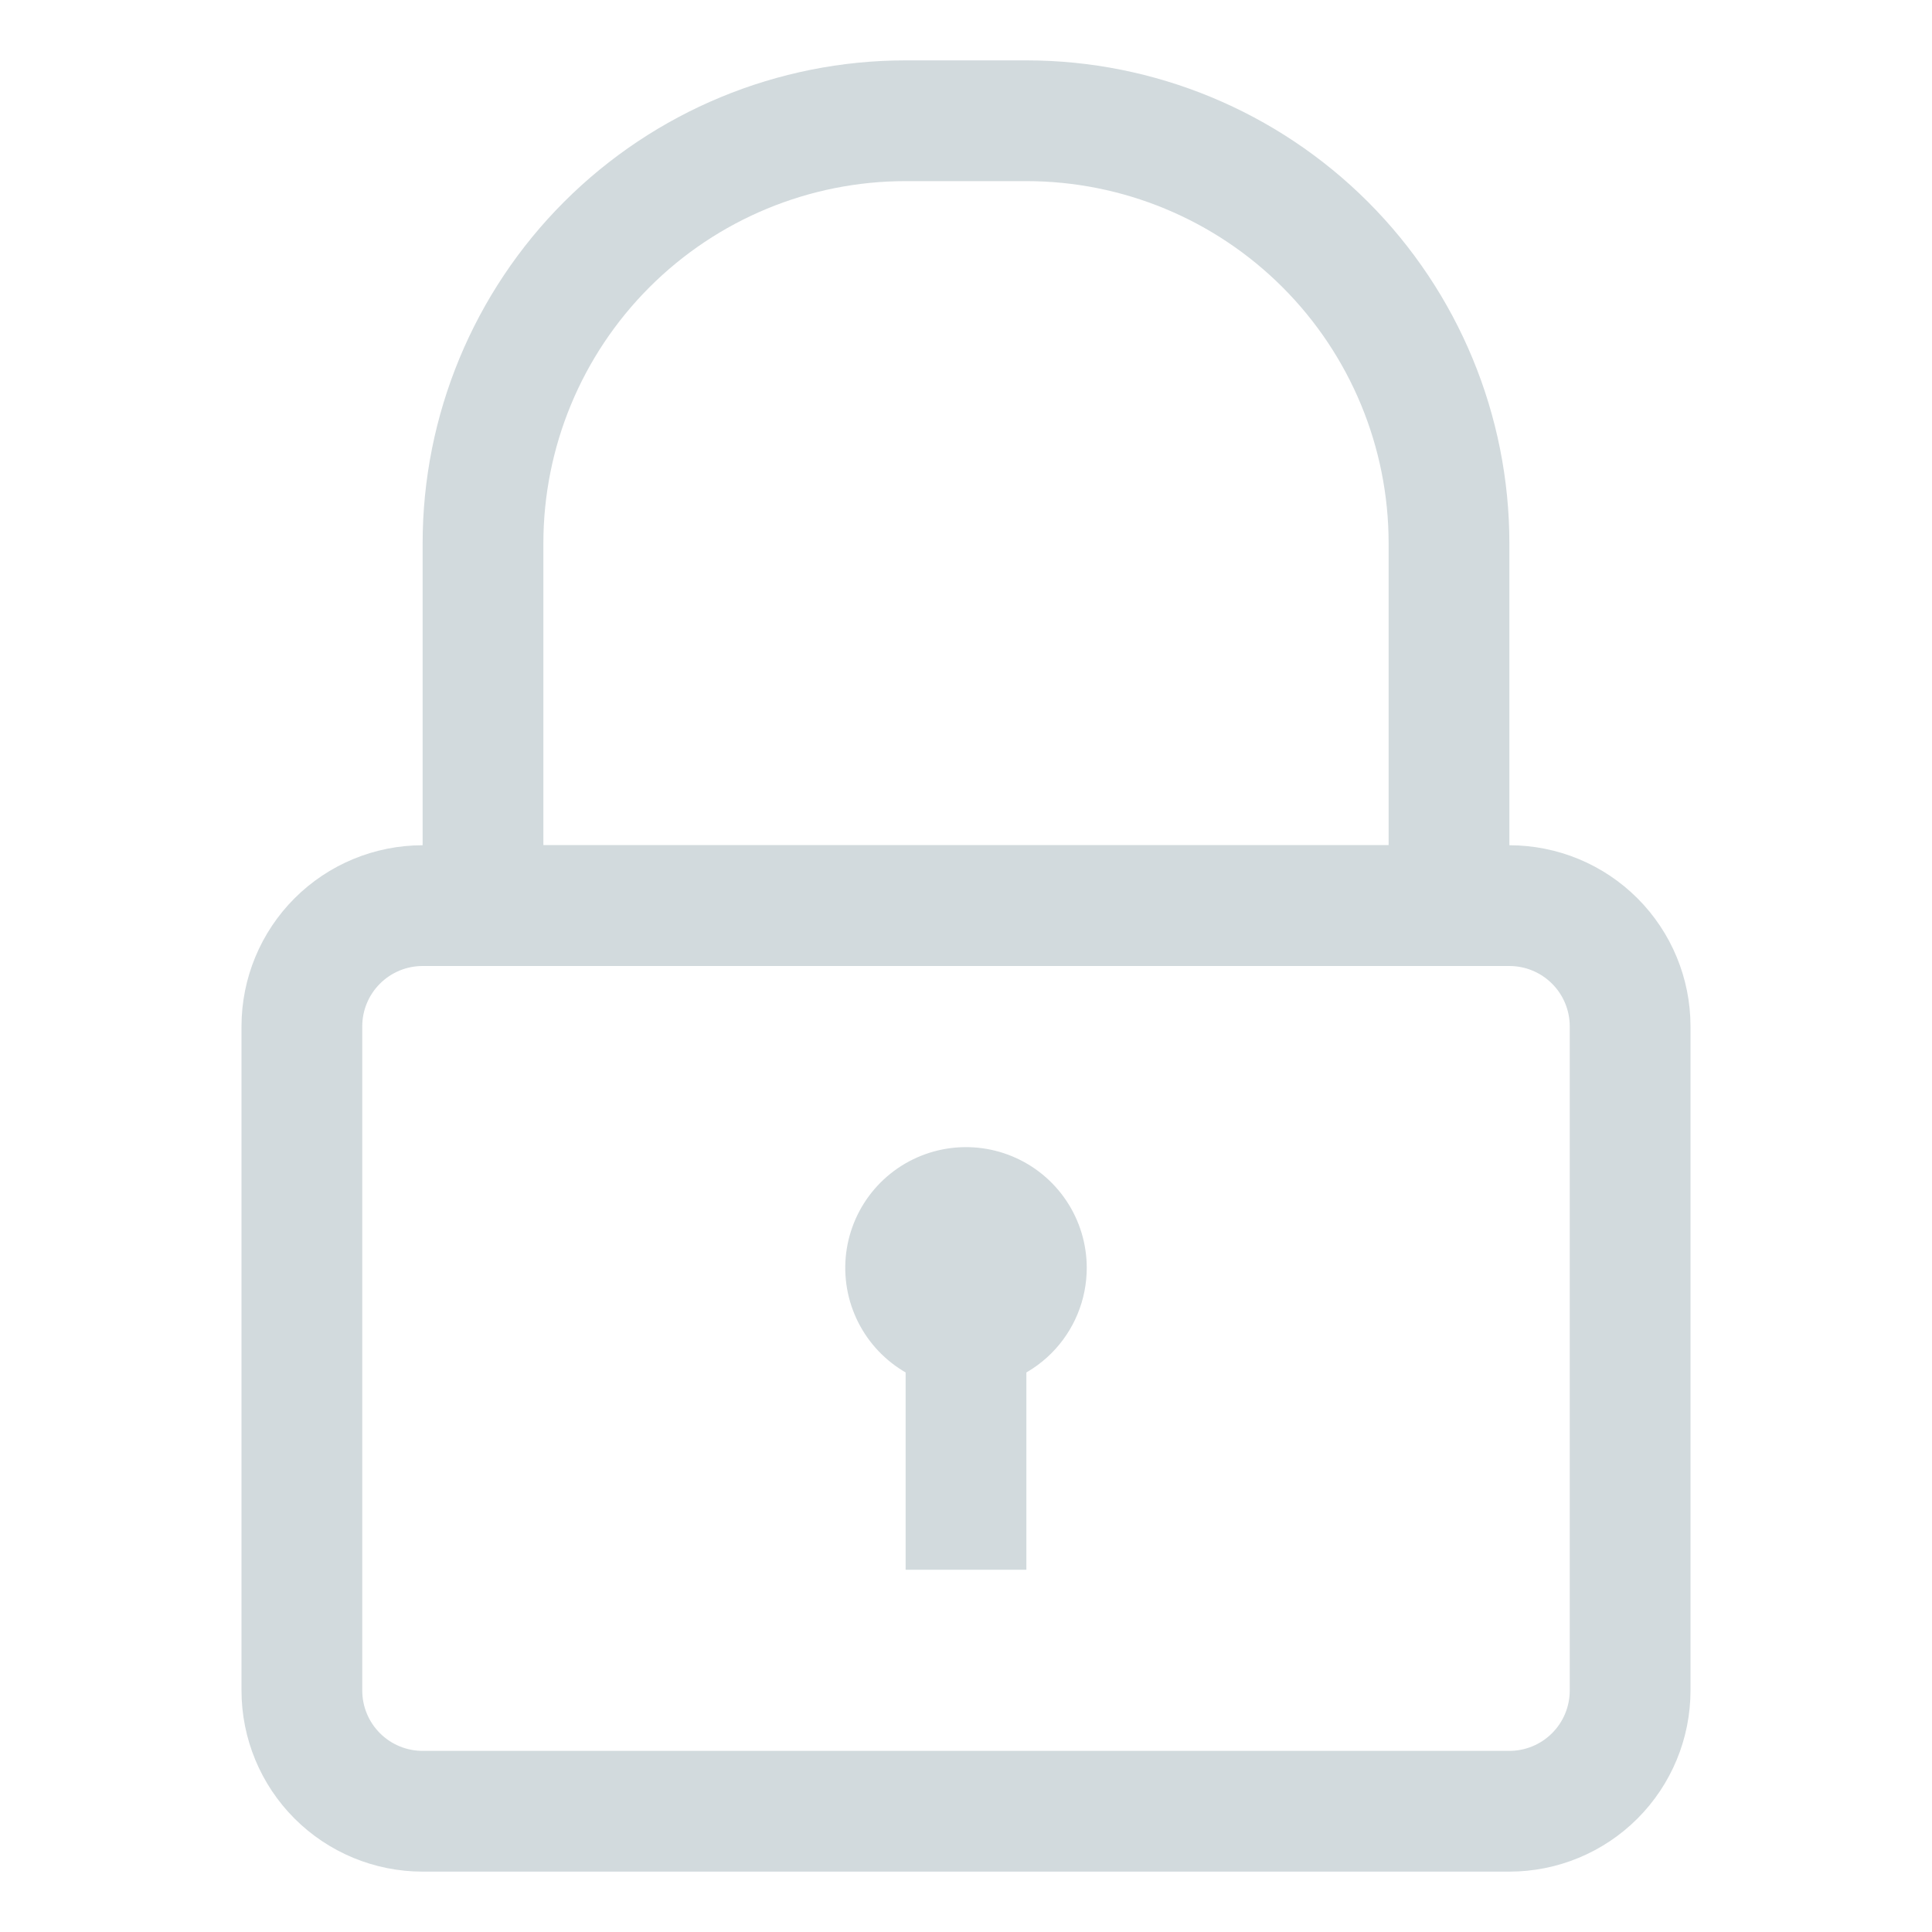 <svg width="96" height="96" viewBox="0 0 96 96" fill="none" xmlns="http://www.w3.org/2000/svg">
<path d="M75 93H21C18.613 93 16.324 92.052 14.636 90.364C12.948 88.676 12 86.387 12 84V51C12 48.613 12.948 46.324 14.636 44.636C16.324 42.948 18.613 42 21 42H75C77.387 42 79.676 42.948 81.364 44.636C83.052 46.324 84 48.613 84 51V84C84 86.387 83.052 88.676 81.364 90.364C79.676 92.052 77.387 93 75 93ZM21 48C20.204 48 19.441 48.316 18.879 48.879C18.316 49.441 18 50.204 18 51V84C18 84.796 18.316 85.559 18.879 86.121C19.441 86.684 20.204 87 21 87H75C75.796 87 76.559 86.684 77.121 86.121C77.684 85.559 78 84.796 78 84V51C78 50.204 77.684 49.441 77.121 48.879C76.559 48.316 75.796 48 75 48H21Z" fill="#D2DADD"/>
<path d="M72 48H24C23.204 48 22.441 47.684 21.879 47.121C21.316 46.559 21 45.796 21 45V27C21 20.635 23.529 14.53 28.029 10.029C32.53 5.529 38.635 3 45 3H51C57.365 3 63.47 5.529 67.971 10.029C72.471 14.53 75 20.635 75 27V45C75 45.796 74.684 46.559 74.121 47.121C73.559 47.684 72.796 48 72 48ZM27 42H69V27C69 22.226 67.104 17.648 63.728 14.272C60.352 10.896 55.774 9 51 9H45C40.226 9 35.648 10.896 32.272 14.272C28.896 17.648 27 22.226 27 27V42Z" fill="#D2DADD"/>
<path d="M48 69C46.813 69 45.653 68.648 44.667 67.989C43.68 67.329 42.911 66.392 42.457 65.296C42.003 64.2 41.884 62.993 42.115 61.83C42.347 60.666 42.918 59.596 43.757 58.757C44.596 57.918 45.666 57.347 46.83 57.115C47.993 56.884 49.2 57.003 50.296 57.457C51.392 57.911 52.33 58.68 52.989 59.667C53.648 60.653 54 61.813 54 63C54 64.591 53.368 66.117 52.243 67.243C51.117 68.368 49.591 69 48 69Z" fill="#D2DADD"/>
<path d="M51 66H45V78H51V66Z" fill="#D2DADD"/>
</svg>
